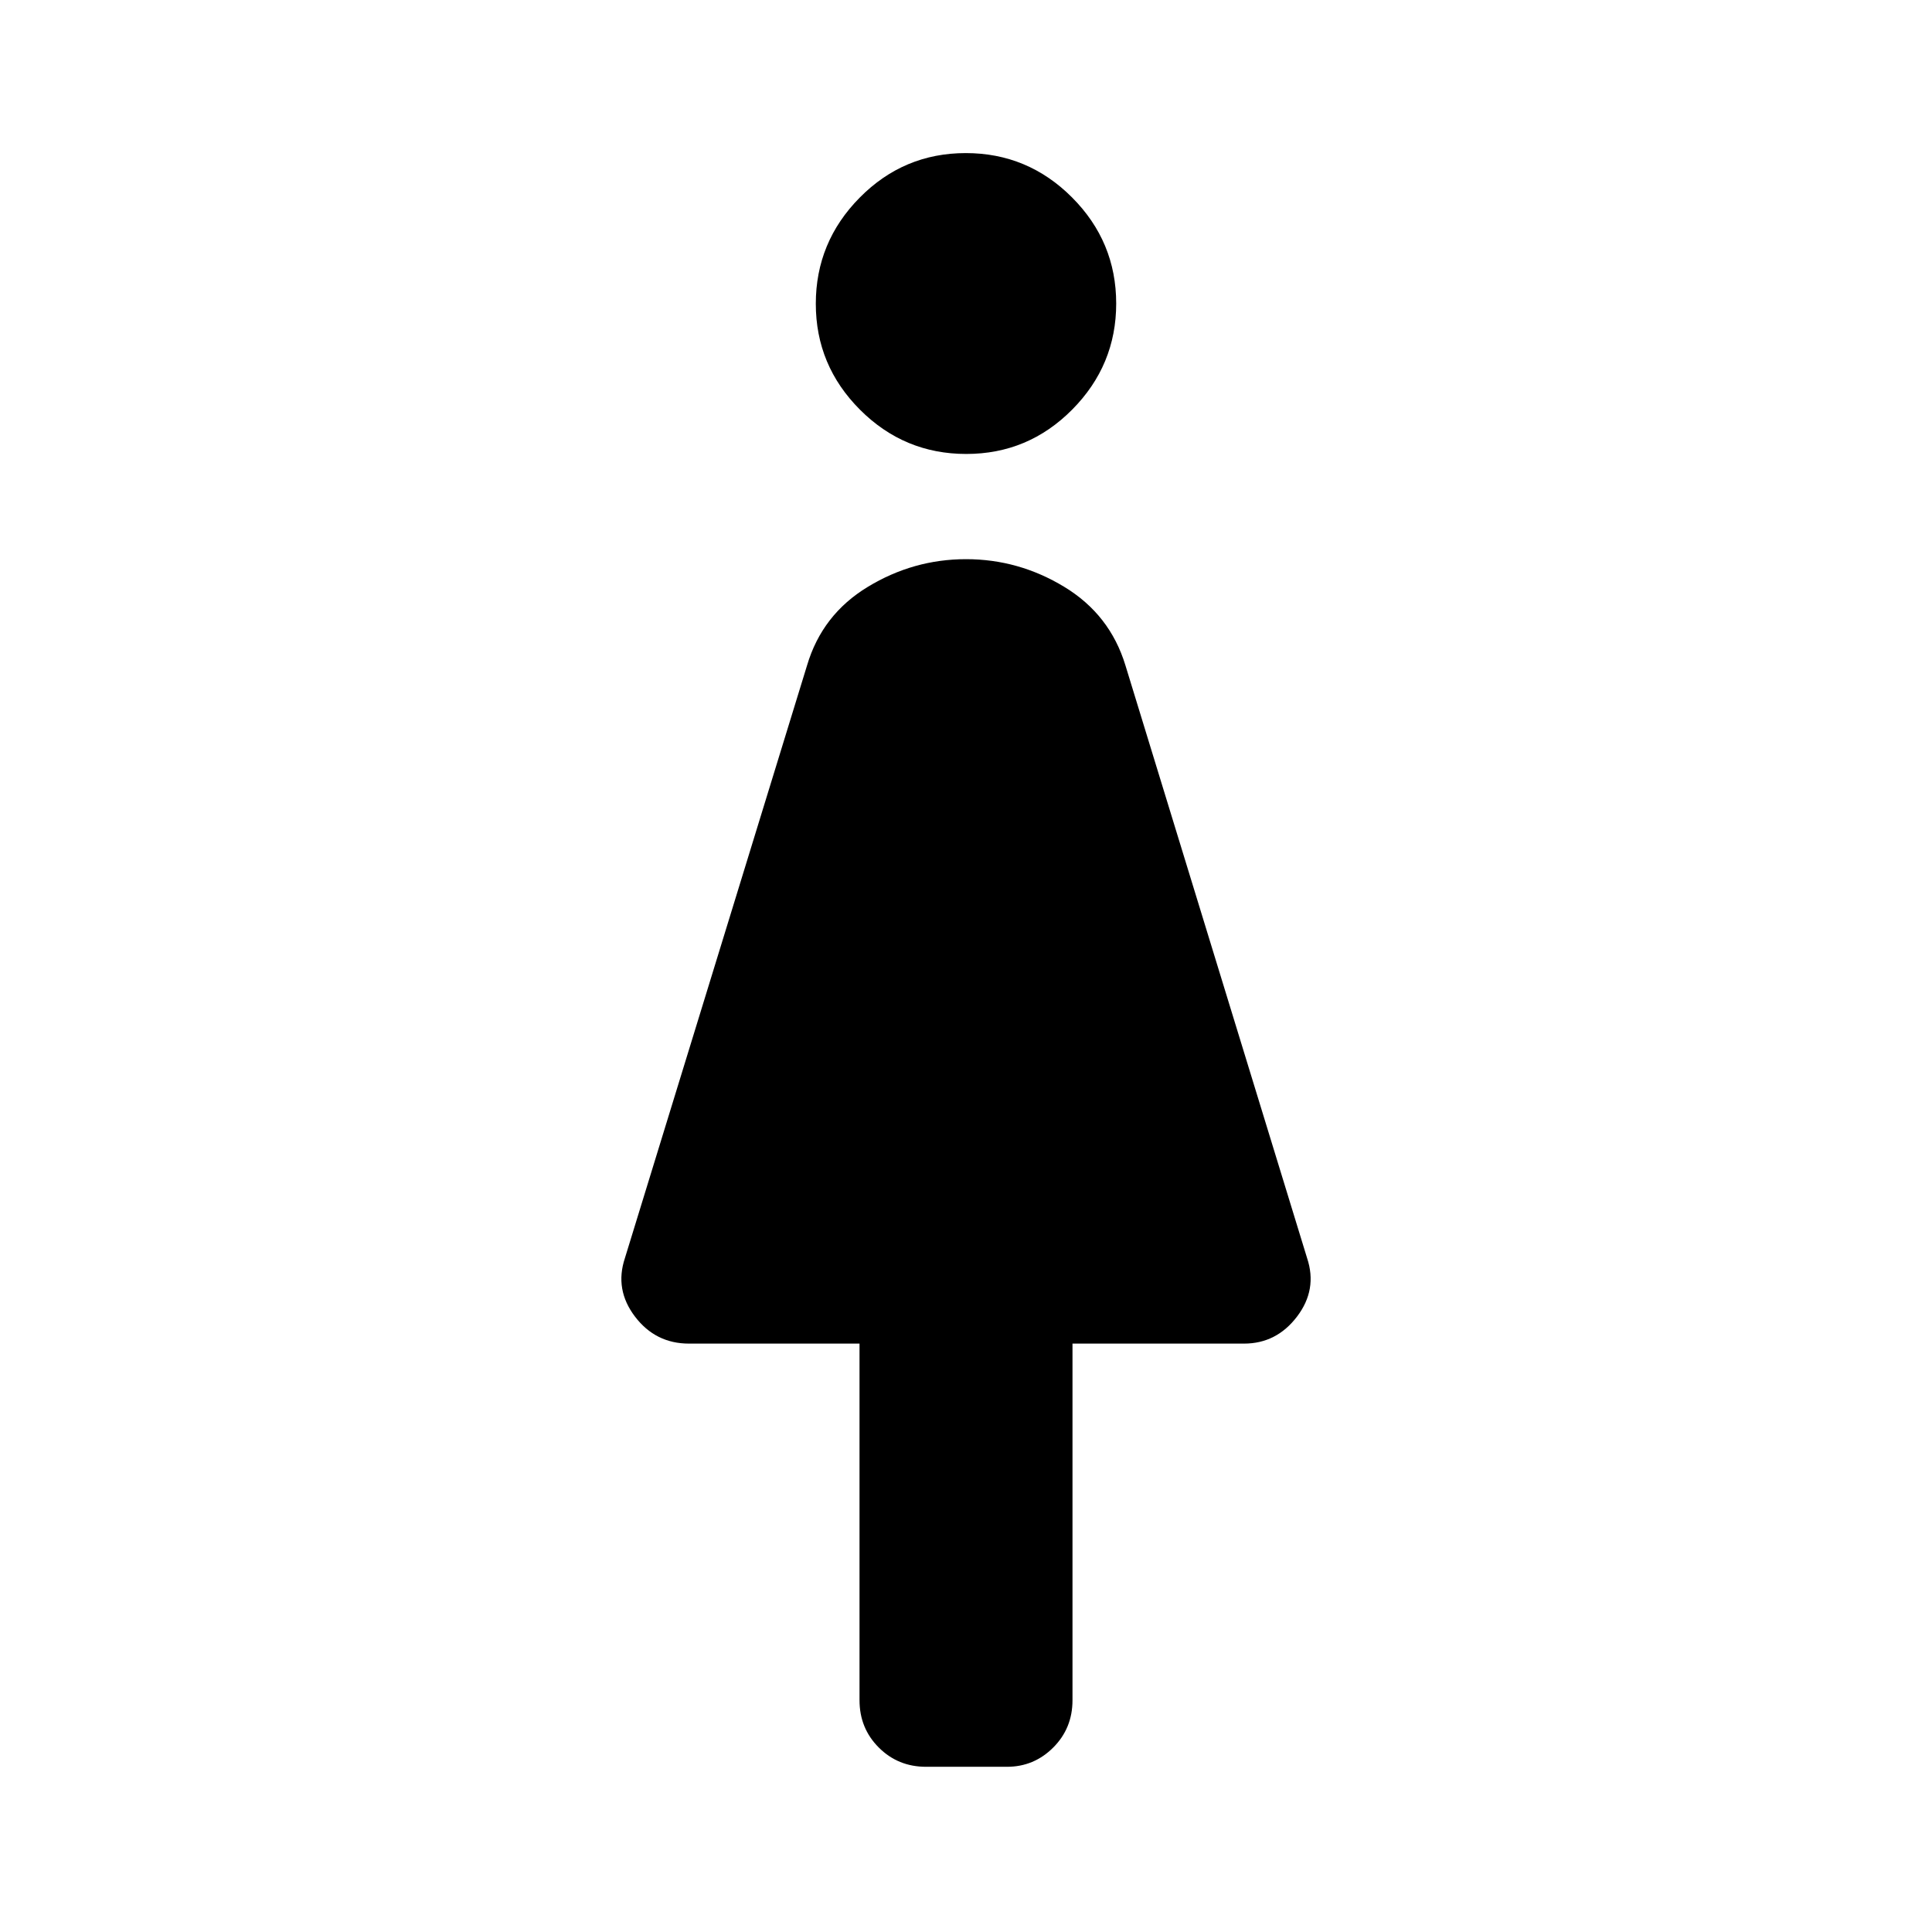 <svg xmlns="http://www.w3.org/2000/svg" height="48" viewBox="0 -960 960 960" width="48"><path d="M427.09-115.15v-177.22h-84.74q-16.62 0-26.83-13.42-10.22-13.43-5-29.08l90.52-294.56q7.49-25.21 30.16-38.96 22.66-13.76 48.82-13.76 26.15 0 48.81 13.76 22.67 13.75 30.37 38.96l90.28 294.56q5.22 15.65-5 29.08-10.21 13.42-26.33 13.42h-85.24v177.22q0 13.92-9.57 23.49-9.57 9.57-22.99 9.57h-40.2q-13.92 0-23.49-9.57-9.57-9.57-9.57-23.49Zm53.02-619.28q-30.81 0-52.77-21.97-21.97-21.97-21.97-52.66 0-30.7 21.86-52.79 21.85-22.08 52.66-22.08 30.81 0 52.77 22 21.97 22 21.97 52.75 0 30.65-21.86 52.7-21.85 22.05-52.66 22.05Z"/></svg>